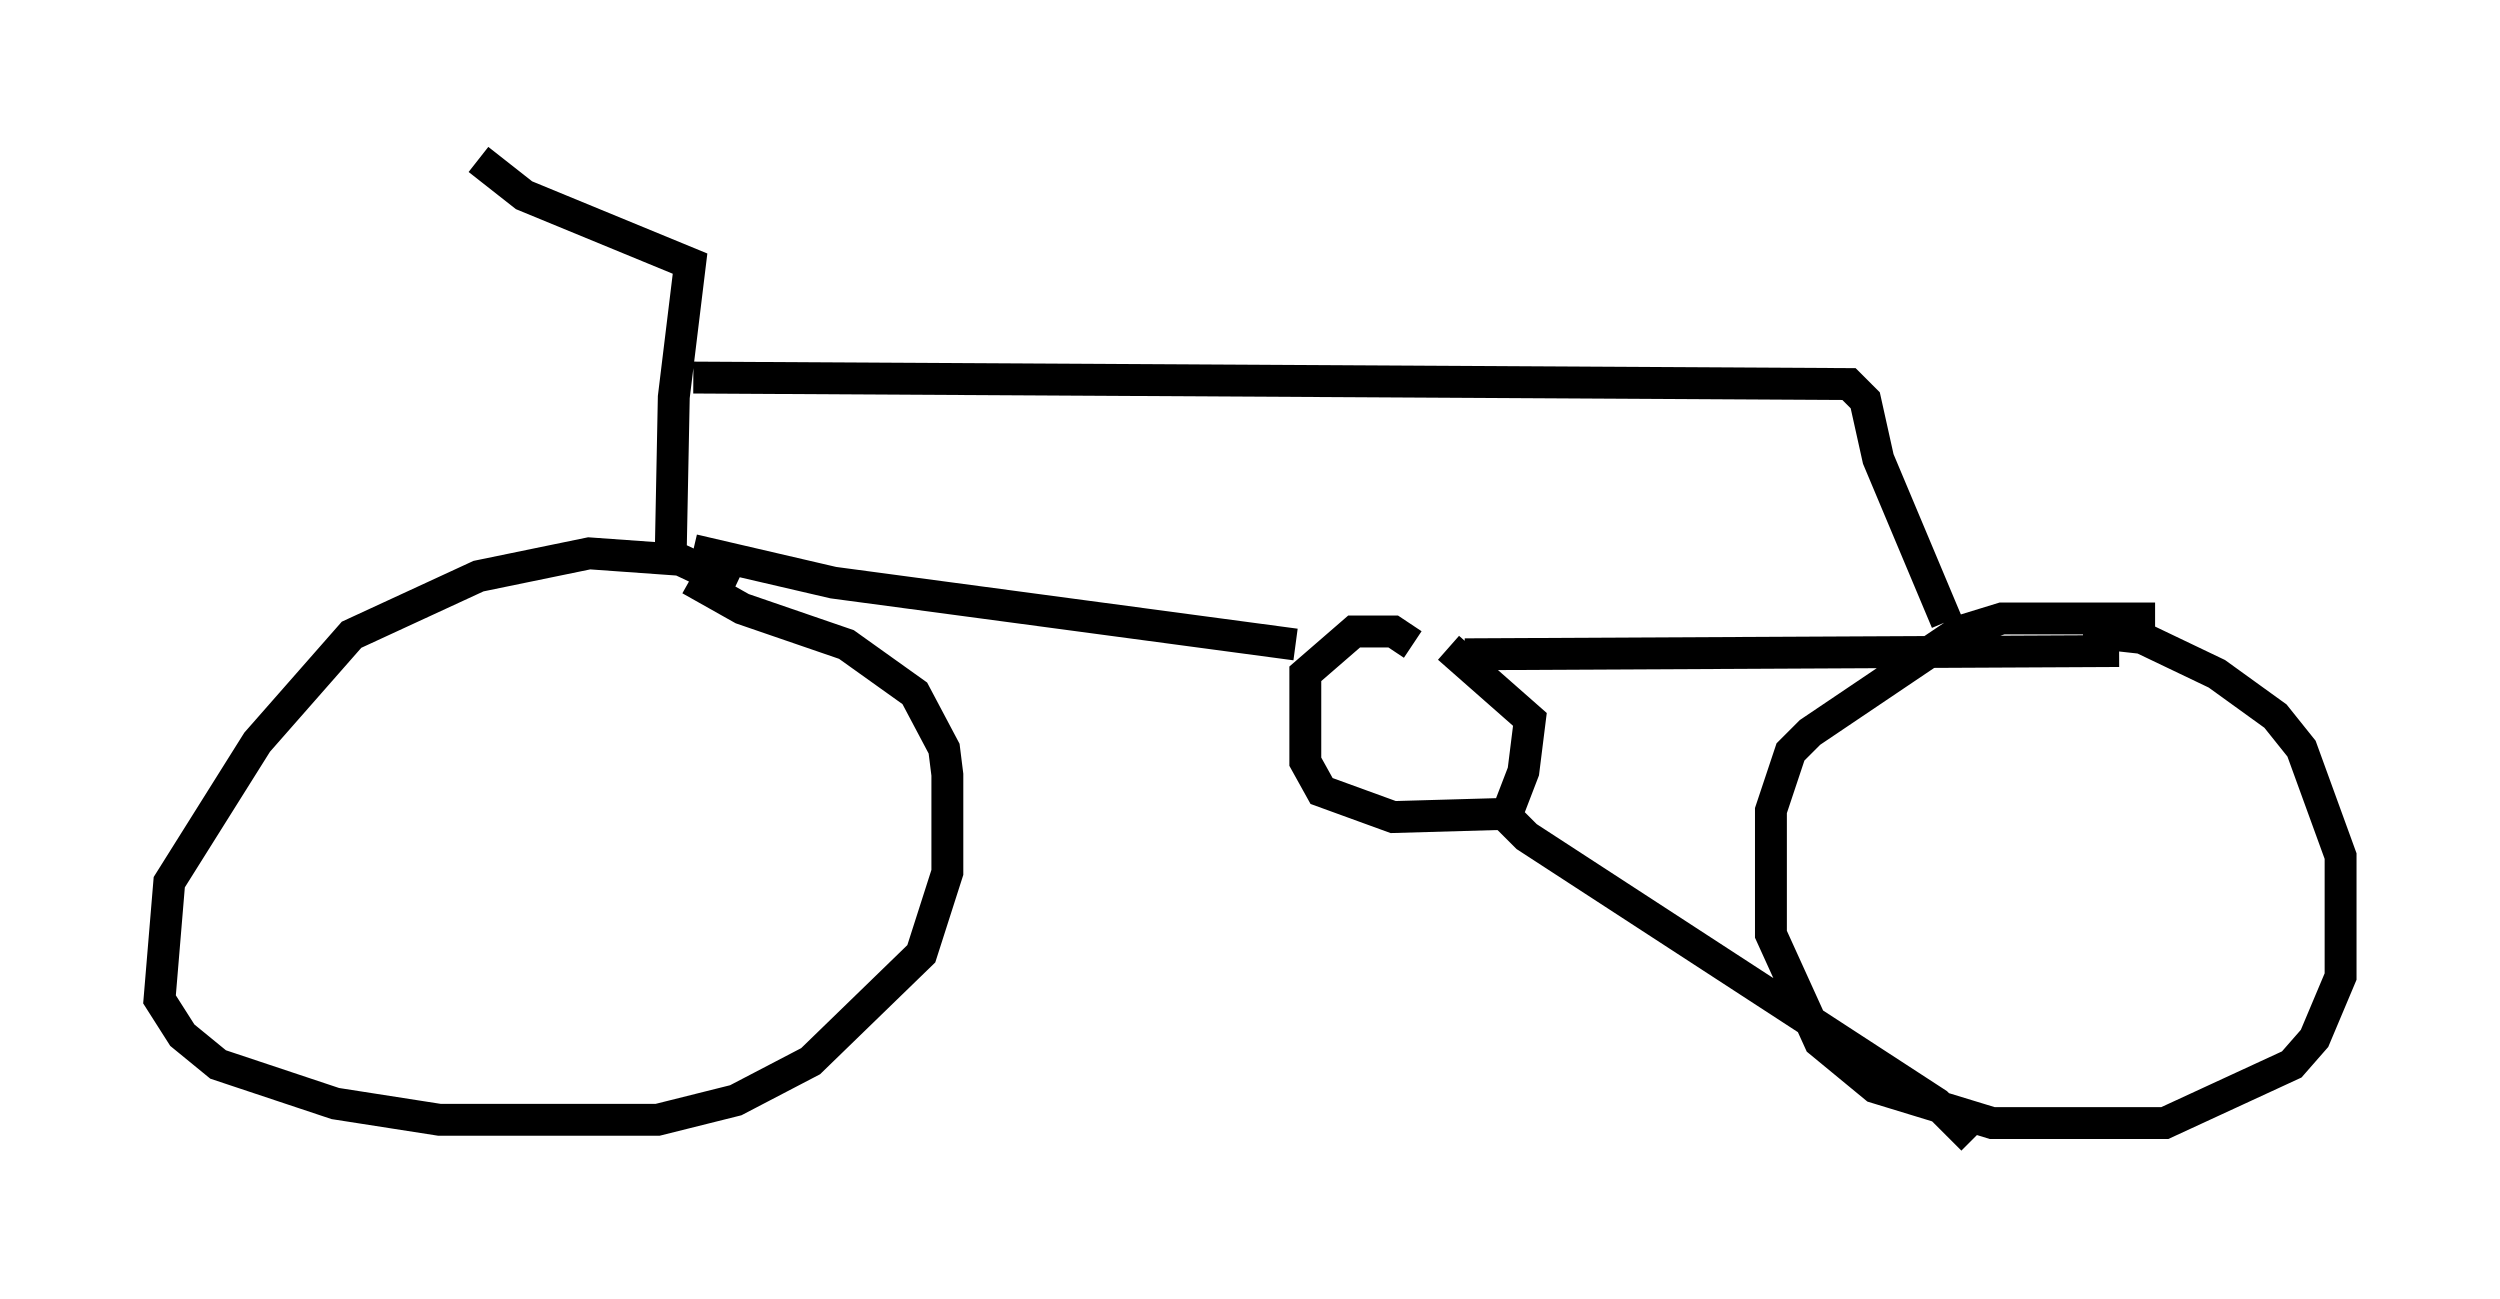 <?xml version="1.0" encoding="utf-8" ?>
<svg baseProfile="full" height="40.727" version="1.1" width="78.397" xmlns="http://www.w3.org/2000/svg" xmlns:ev="http://www.w3.org/2001/xml-events" xmlns:xlink="http://www.w3.org/1999/xlink"><defs /><rect fill="white" height="40.727" width="78.397" x="0" y="0" /><path d="M23.988, 19.394 m-0.919, -1.021 l-1.735, -0.817 -2.858, -0.204 l-3.471, 0.715 -3.981, 1.838 l-2.96, 3.369 -2.756, 4.39 l-0.306, 3.675 0.715, 1.123 l1.123, 0.919 3.675, 1.225 l3.267, 0.51 6.84, 0.0 l2.45, -0.613 2.348, -1.225 l3.471, -3.369 0.817, -2.552 l0.0, -3.063 -0.102, -0.817 l-0.919, -1.735 -2.144, -1.531 l-3.267, -1.123 -1.633, -0.919 m45.938, 1.225 l-4.798, 0.0 -1.327, 0.408 l-4.696, 3.165 -0.613, 0.613 l-0.613, 1.838 0.0, 3.879 l1.531, 3.369 1.735, 1.429 l3.675, 1.123 5.41, 0.0 l3.981, -1.838 0.715, -0.817 l0.817, -1.94 0.0, -3.777 l-1.225, -3.369 -0.817, -1.021 l-1.838, -1.327 -2.348, -1.123 l-1.838, -0.204 m-44.305, -2.144 l0.102, -5.206 0.51, -4.185 l-5.206, -2.144 -1.429, -1.123 m6.738, 6.84 l36.24, 0.204 0.51, 0.51 l0.408, 1.838 2.144, 5.104 m-39.303, -2.246 l4.39, 1.021 14.496, 1.94 m3.675, 0.0 l-0.613, -0.408 -1.225, 0.0 l-1.531, 1.327 0.0, 2.756 l0.51, 0.919 2.246, 0.817 l3.573, -0.102 0.51, -1.327 l0.204, -1.633 -2.552, -2.246 m0.51, 0.204 l20.519, -0.102 m-19.396, 5.002 l0.817, 0.817 12.863, 8.371 l1.123, 1.123 " fill="none" stroke="black" stroke-width="1" /></svg>